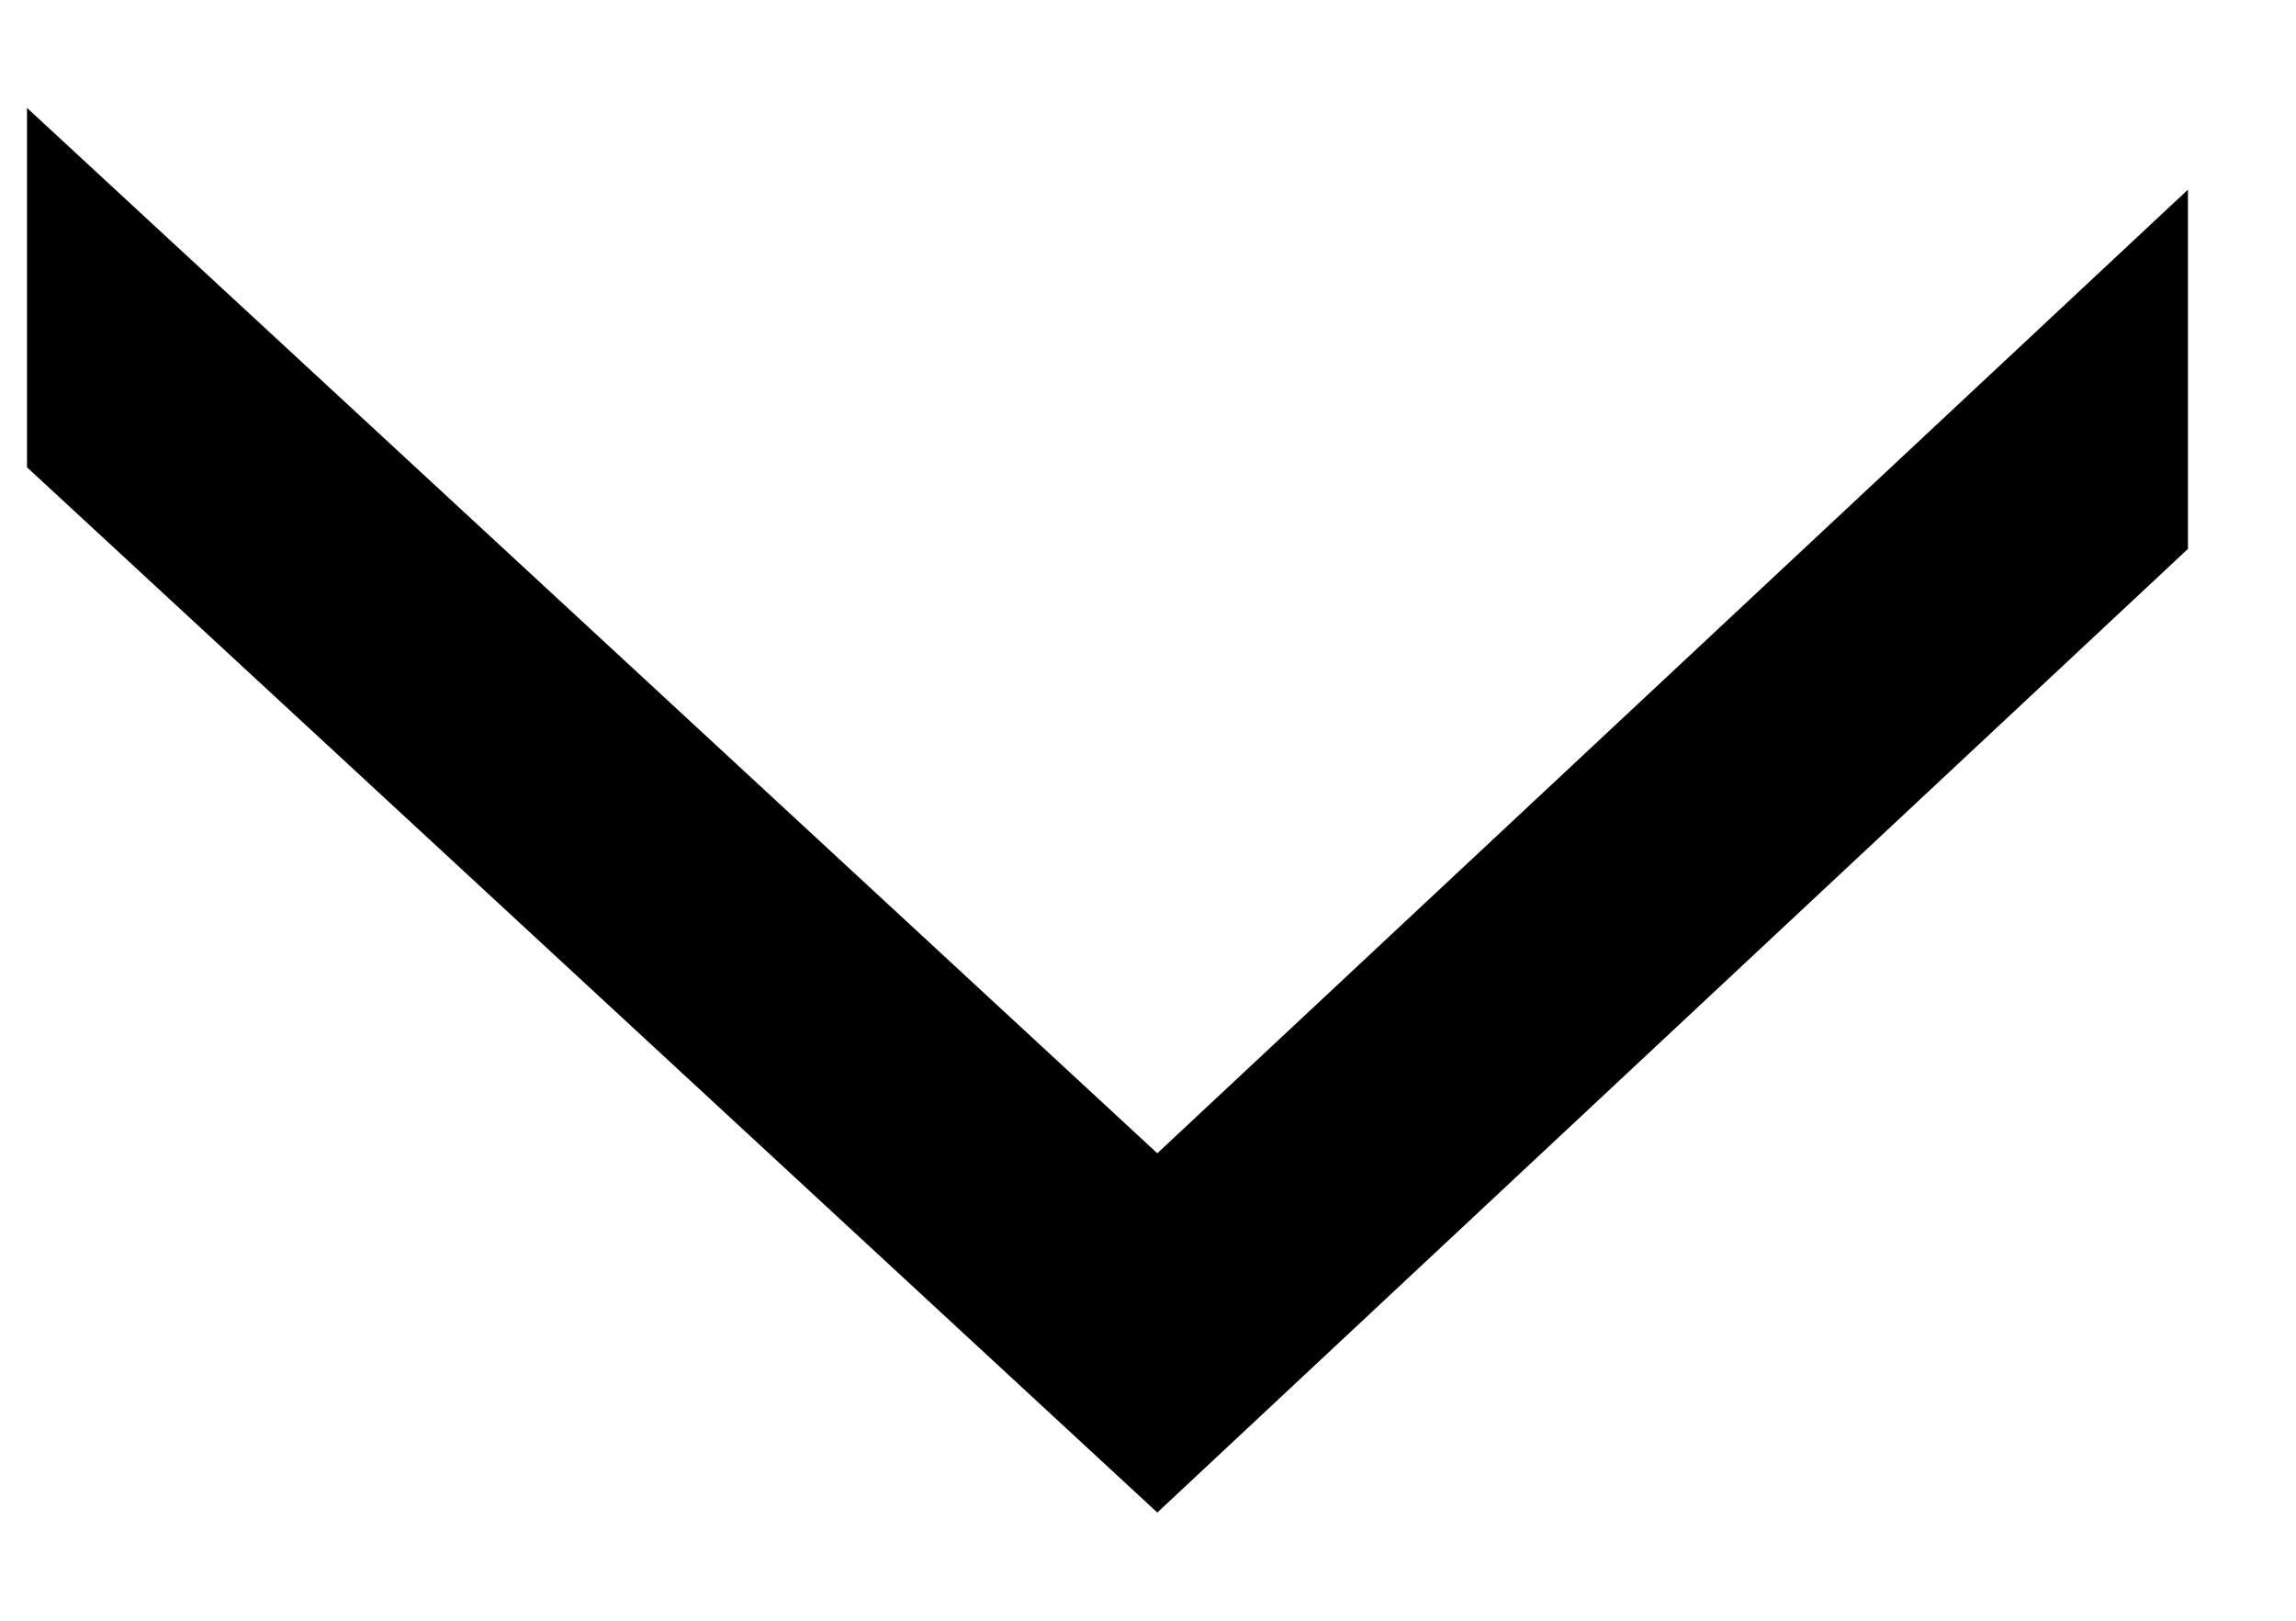 <svg width="17" height="12" viewBox="0 0 17 12" fill="none" xmlns="http://www.w3.org/2000/svg">
<path d="M8.569 11.199L0.2 3.46V0.799L8.569 8.539L16.2 1.404V4.064L8.569 11.199Z" fill="black"/>
</svg>
